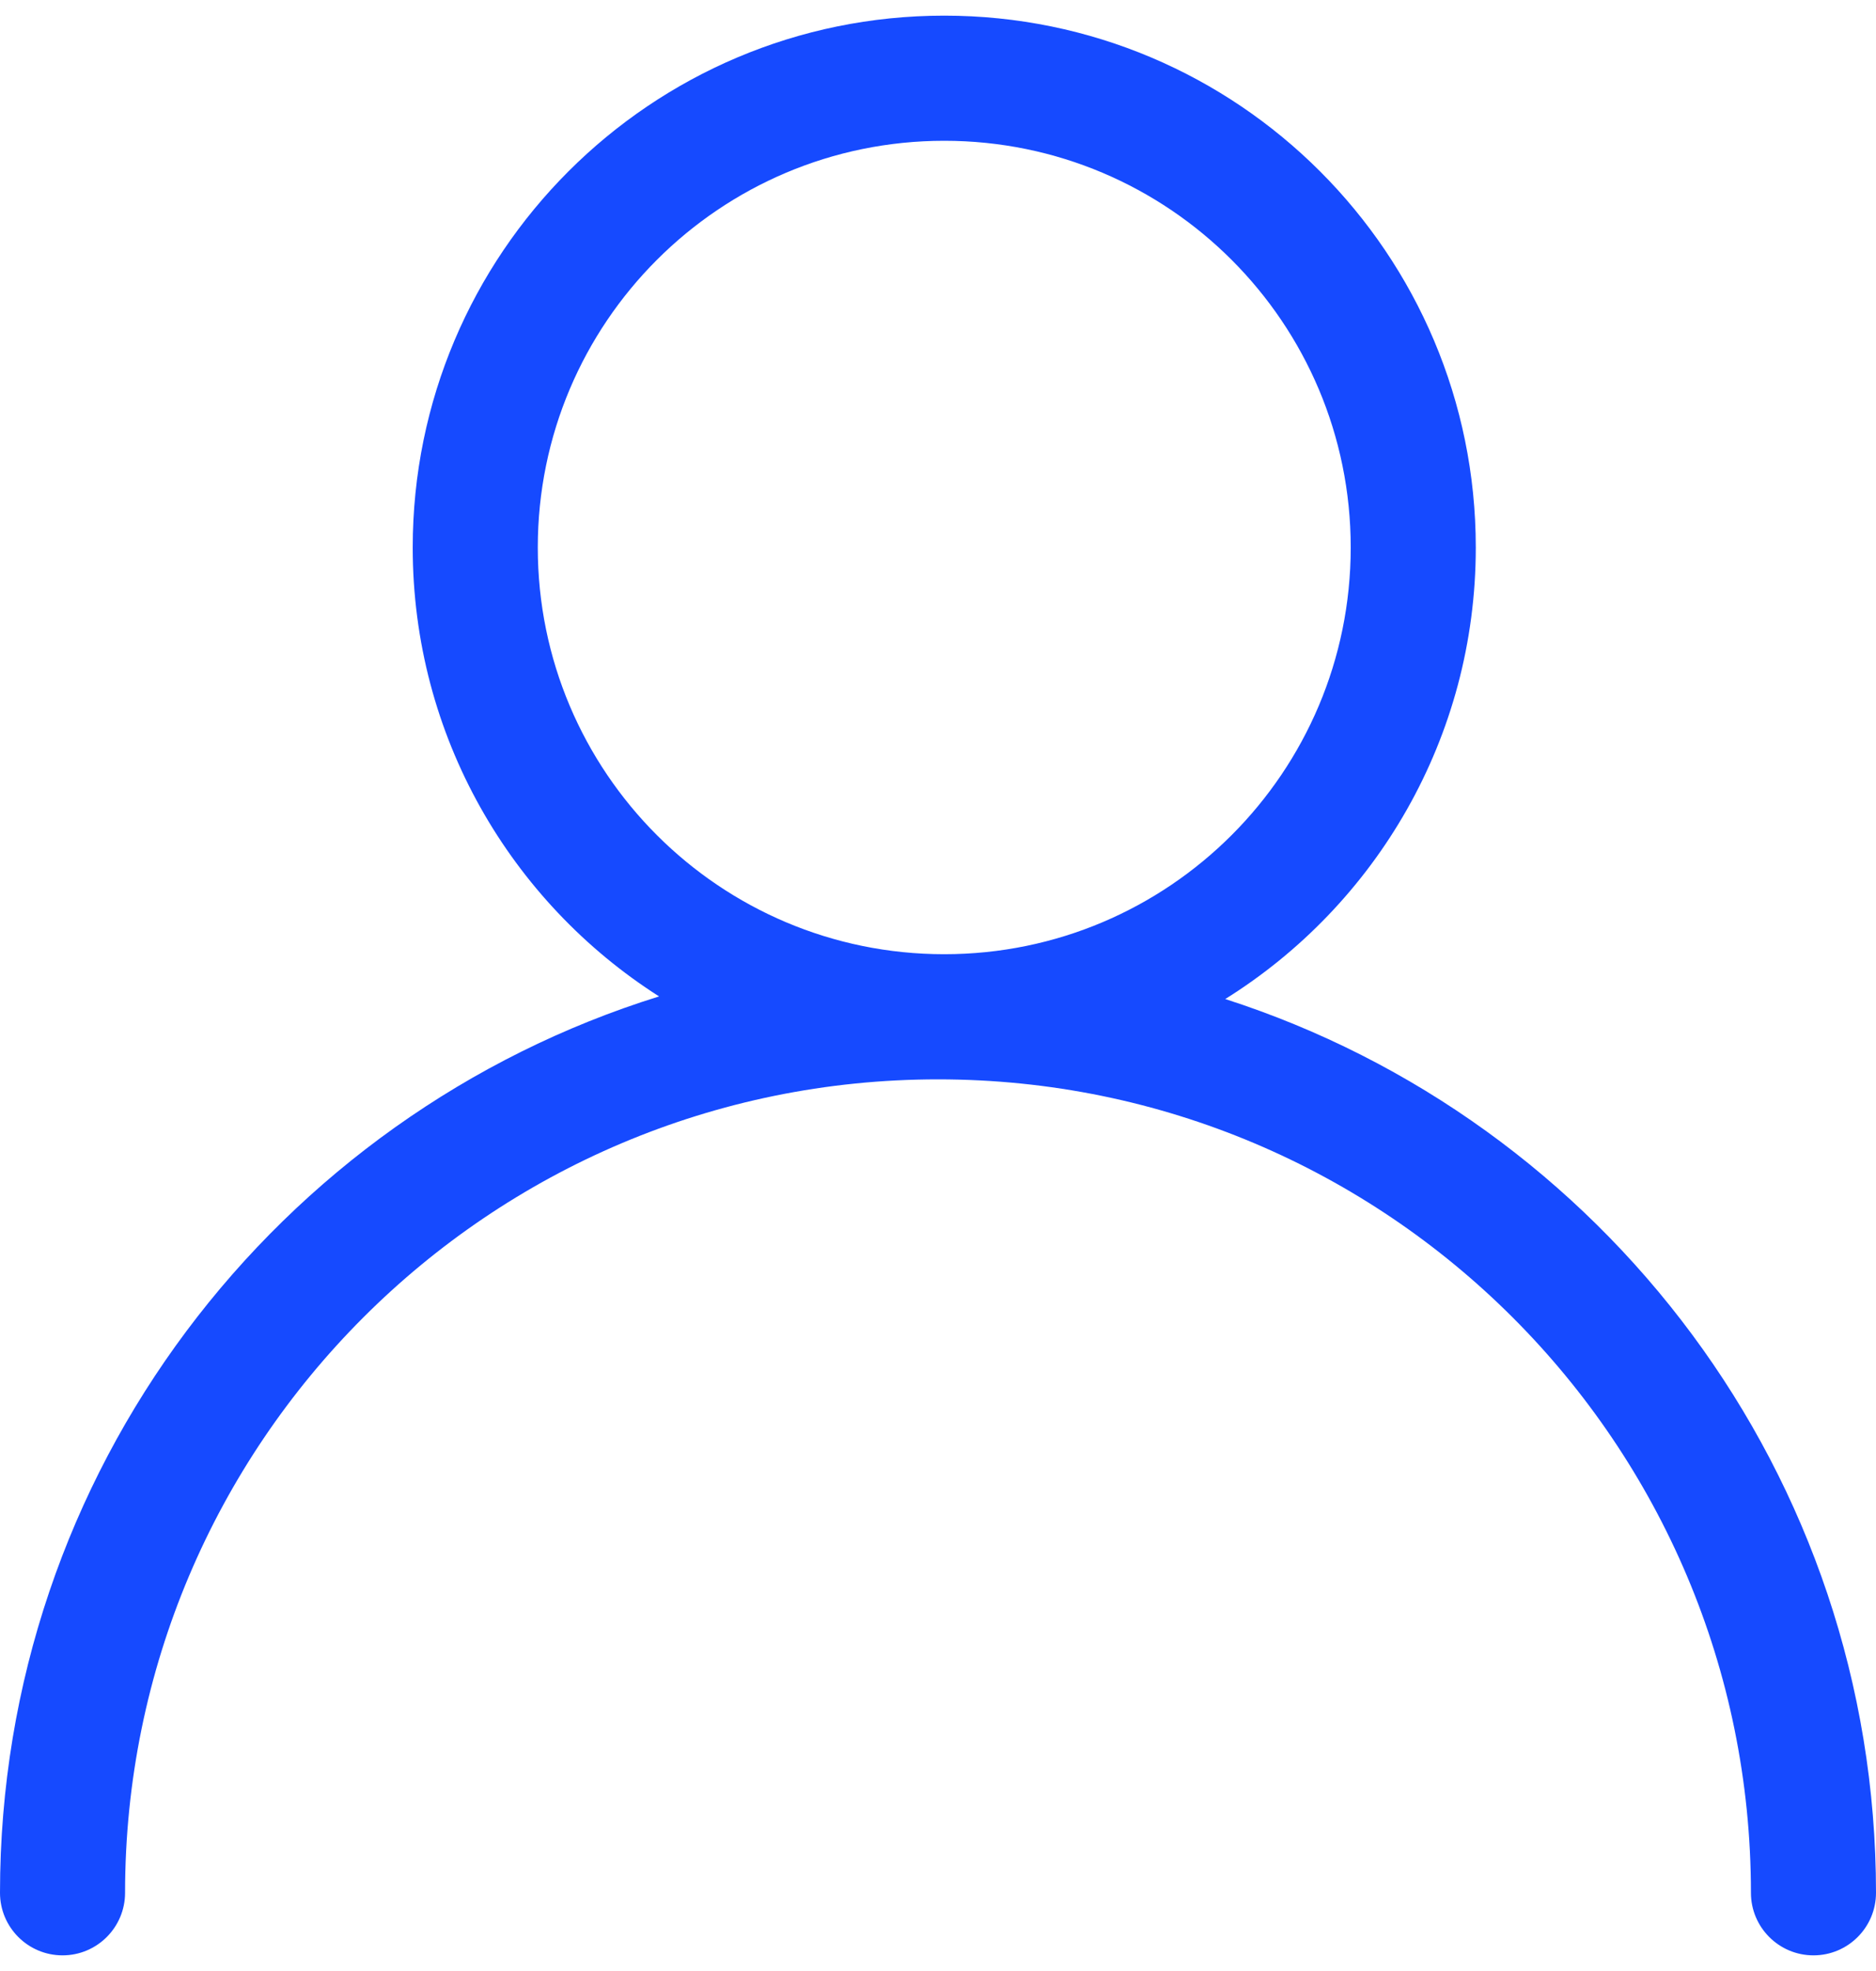 <svg width="100" height="105" viewBox="0 0 150 155" fill="none" xmlns="http://www.w3.org/2000/svg">
<path fill-rule="evenodd" clip-rule="evenodd" d="M97.968 78.582C109.997 71.076 118 57.723 118 42.5C118 19.028 98.972 0 75.5 0C52.028 0 33 19.028 33 42.5C33 57.581 40.855 70.828 52.698 78.372C22.168 87.867 0 116.345 0 150C0 152.761 2.239 155 5 155C7.761 155 10 152.761 10 150C10 114.101 39.102 85 75 85C110.899 85 140 114.101 140 150C140 152.761 142.239 155 145 155C147.761 155 150 152.761 150 150C150 116.59 128.154 88.282 97.968 78.582ZM108 42.5C108 60.449 93.449 75 75.5 75C57.551 75 43 60.449 43 42.5C43 24.551 57.551 10 75.5 10C93.449 10 108 24.551 108 42.5Z" fill="#164AFF"/>
</svg>
